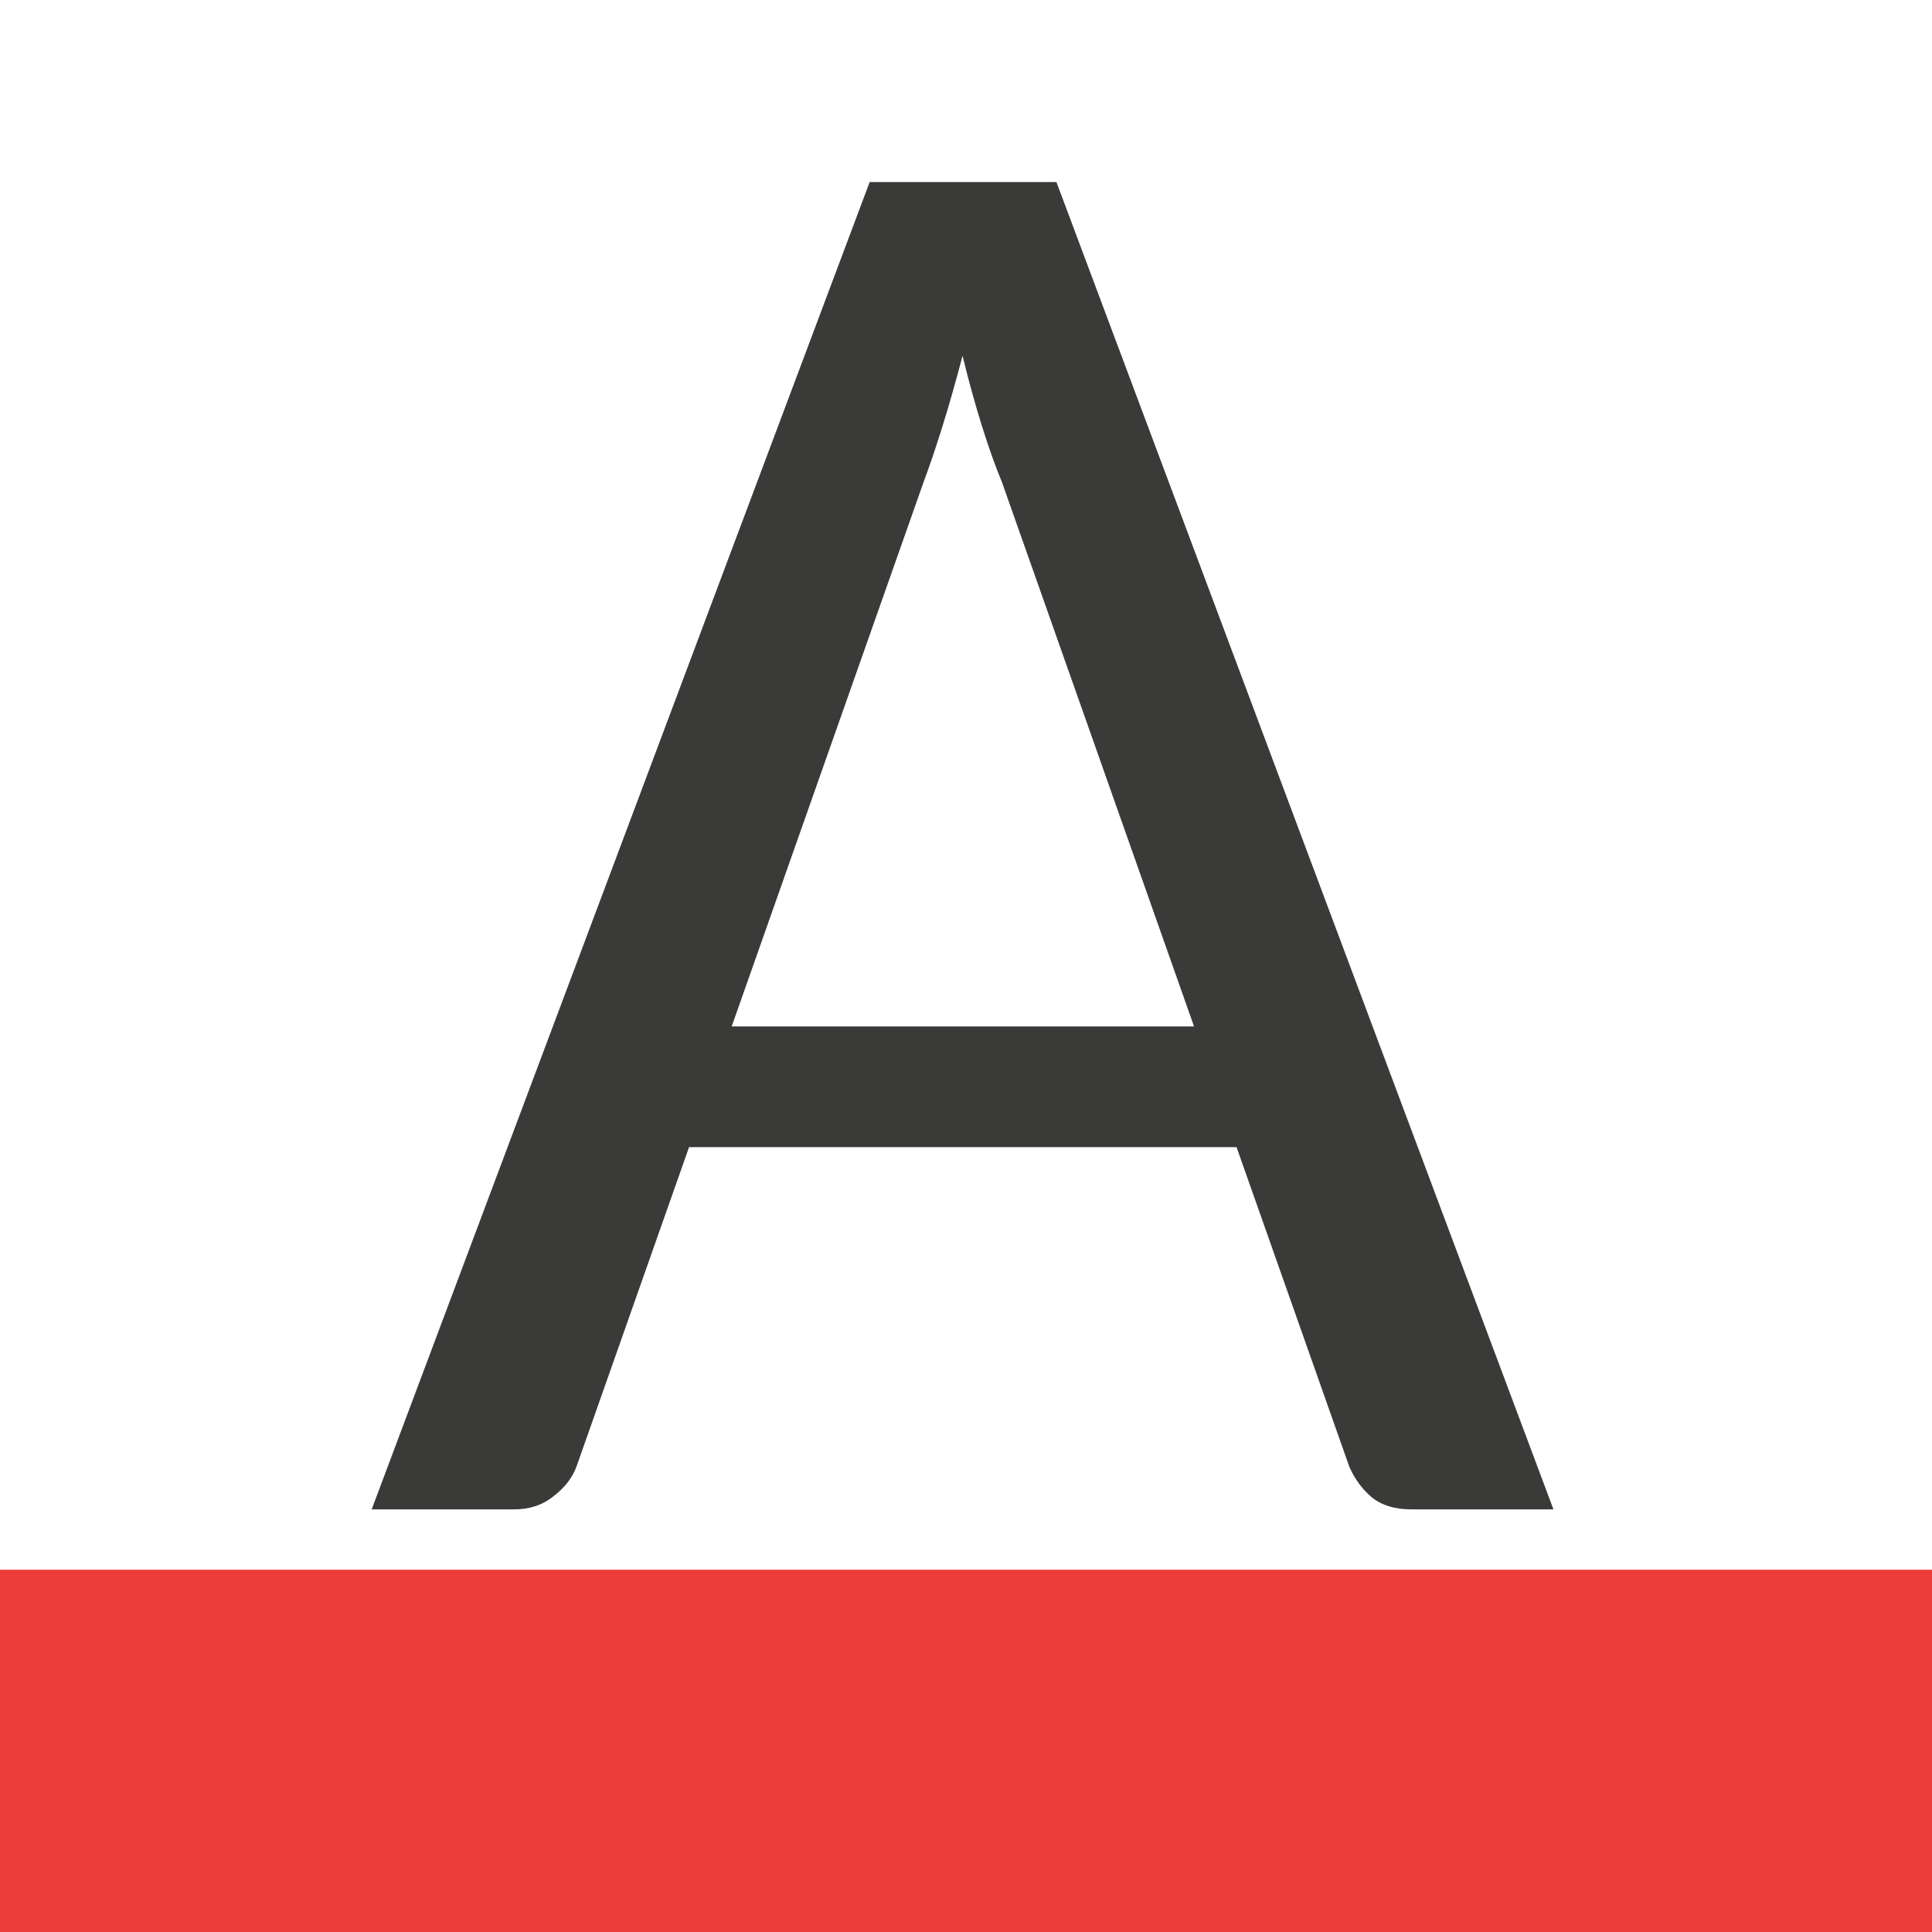 <svg viewBox="0 0 32 32" xmlns="http://www.w3.org/2000/svg"><path d="m0 26h32v6h-32z" fill="#ed3d3b" stroke-width="1.265"/><path d="m14.404 3.016-8.248 21.984h2.359c.257 0 .474-.072.652-.217.19-.145.318-.312.385-.502l1.861-5.281h9.068l1.869 5.297c.089.201.213.368.369.502.167.134.385.201.652.201h2.359l-8.232-21.984zm1.539 2.877c.1.413.207.797.318 1.154.112.357.222.67.334.938l3.182 9.016h-7.658l3.172-8.998c.1-.268.207-.581.318-.938.112-.357.222-.748.334-1.172z" fill="#3a3a38" transform="matrix(1 0 0 1 -0 0)"/></svg>